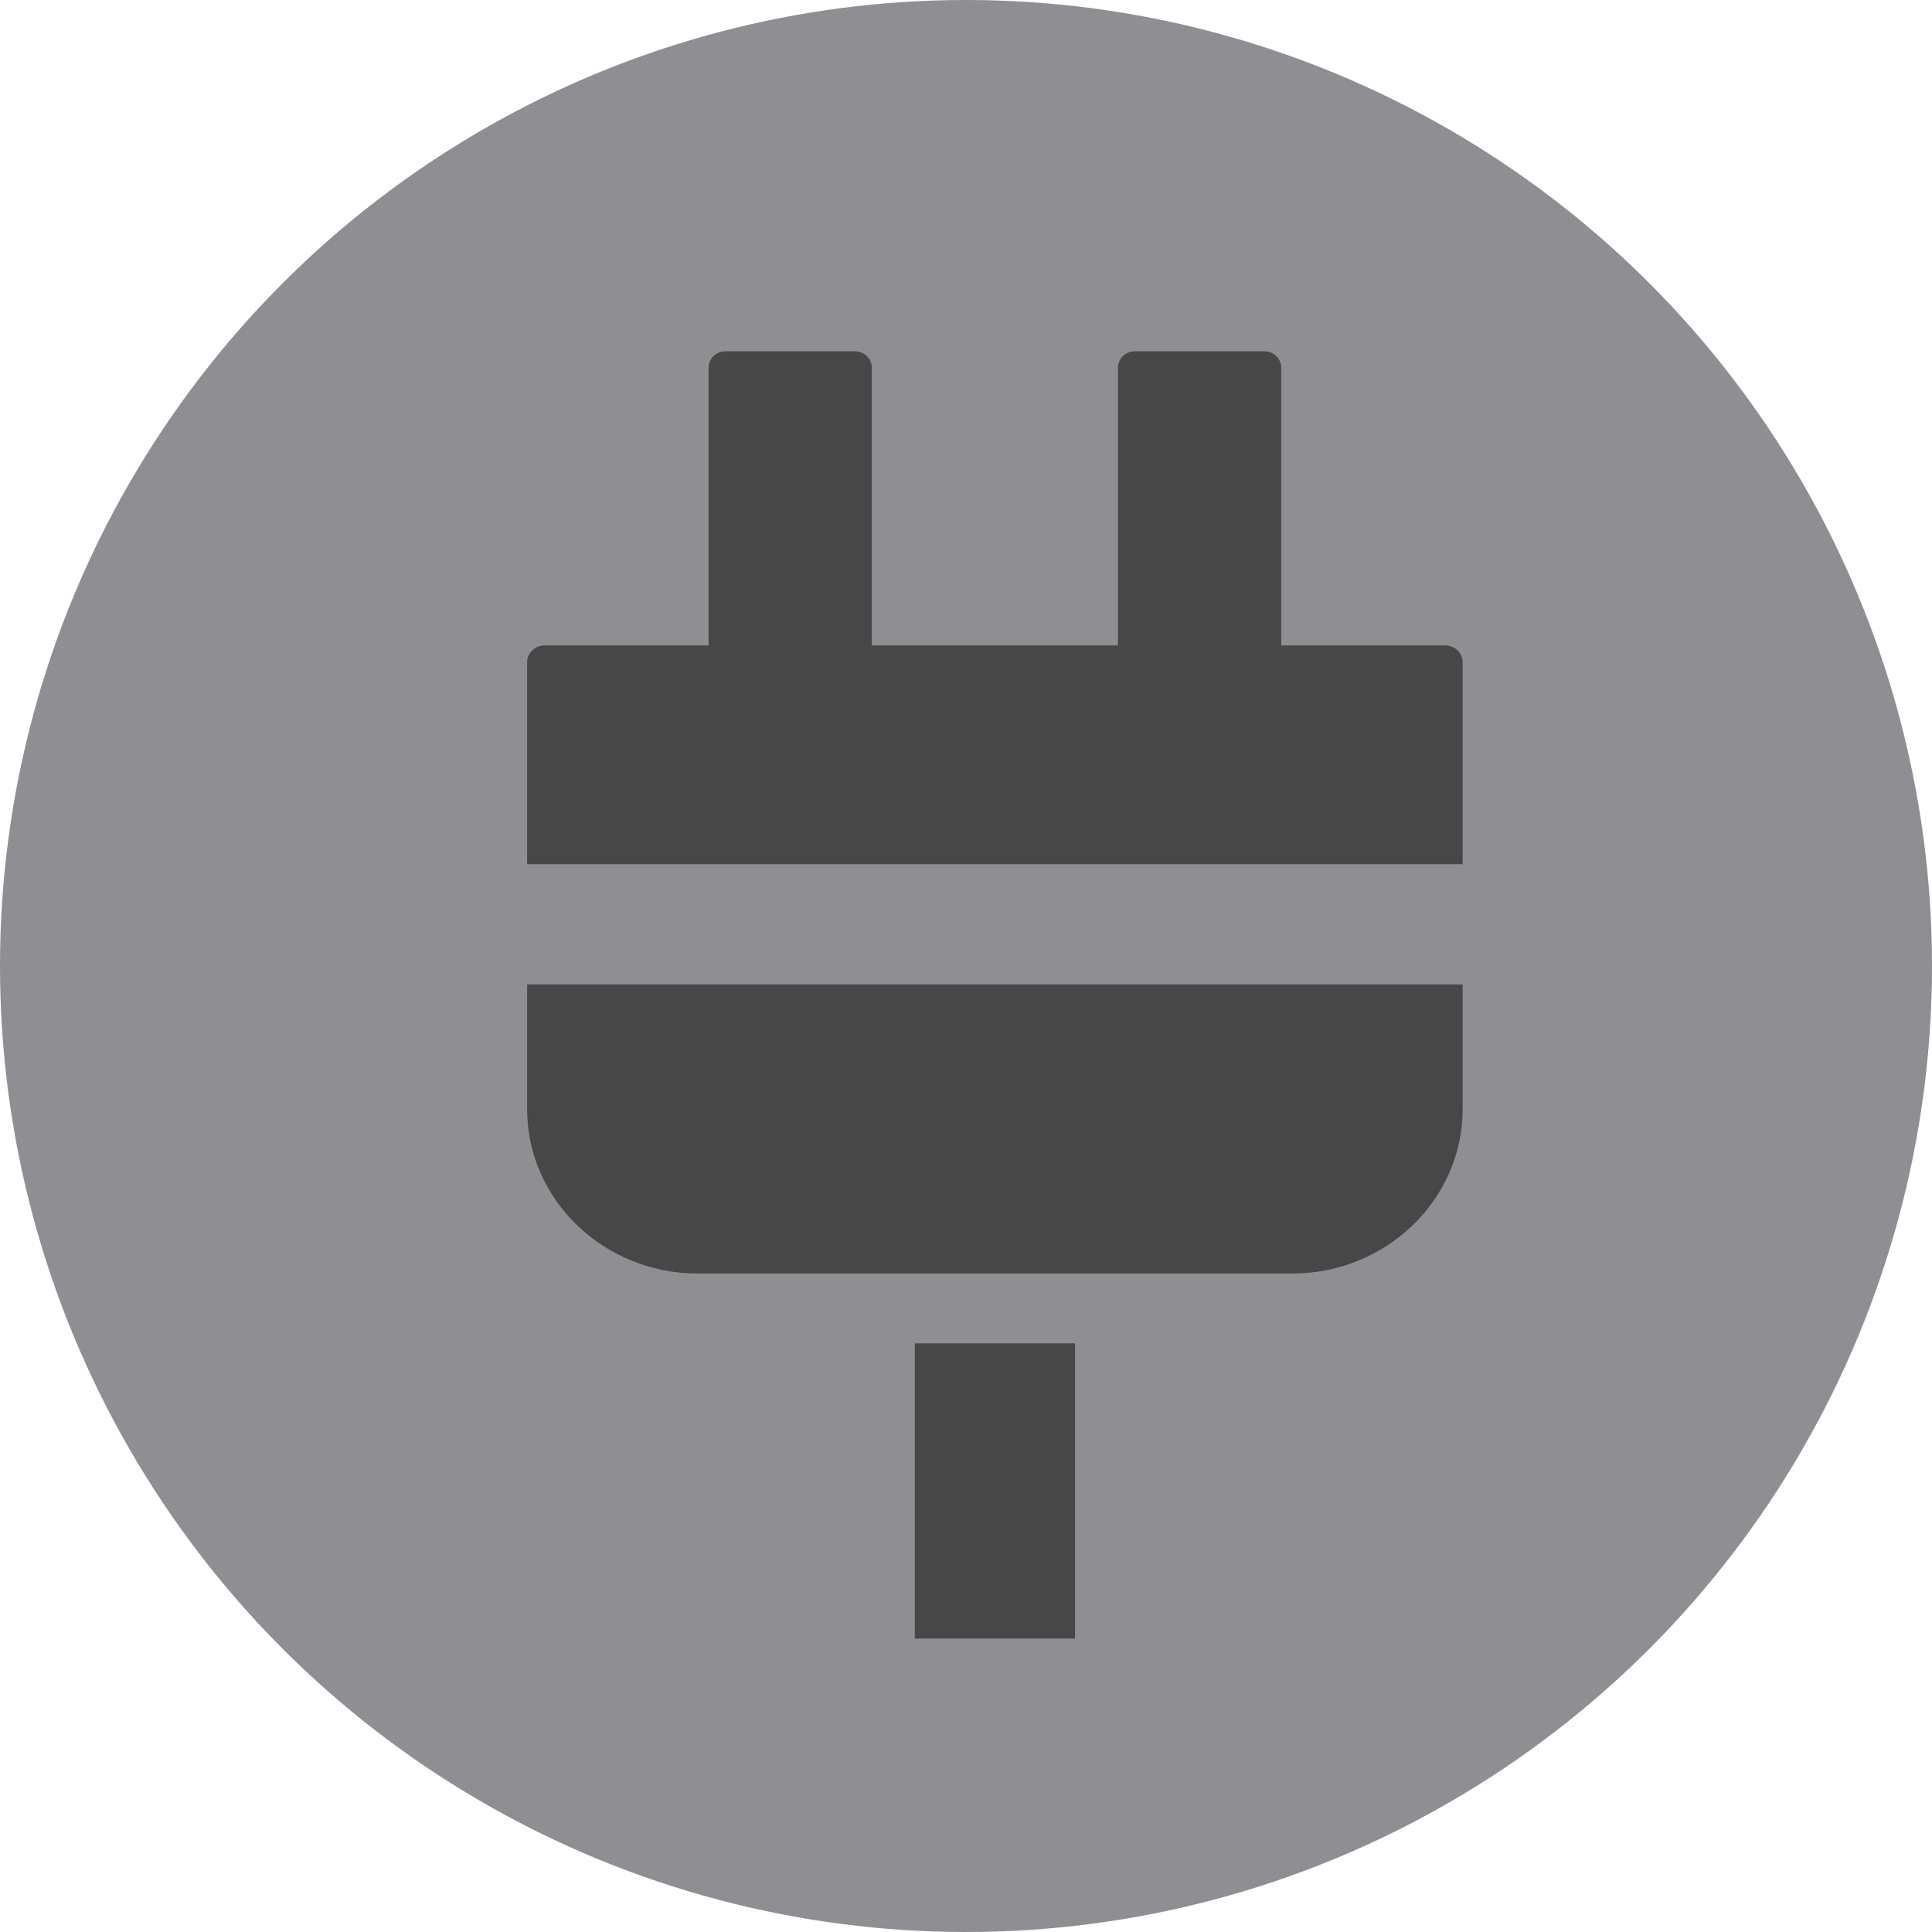 <?xml version="1.0" encoding="UTF-8" standalone="no"?>
<svg width="33px" height="33px" viewBox="0 0 33 33" version="1.1" xmlns="http://www.w3.org/2000/svg" xmlns:xlink="http://www.w3.org/1999/xlink" xmlns:sketch="http://www.bohemiancoding.com/sketch/ns">
    <!-- Generator: Sketch 3.3.2 (12043) - http://www.bohemiancoding.com/sketch -->
    <title>Group</title>
    <desc>Created with Sketch.</desc>
    <defs></defs>
    <g id="Page-1" stroke="none" stroke-width="1" fill="none" fill-rule="evenodd" sketch:type="MSPage">
        <g id="InicioInformacionUsuario" sketch:type="MSArtboardGroup" transform="translate(-625, -759)">
            <g id="Group" sketch:type="MSLayerGroup" transform="translate(625, 759)">
                <circle id="Oval-202-Copy" fill="#8E8E93" sketch:type="MSShapeGroup" cx="16.5" cy="16.5" r="16.5"></circle>
                <path d="M24.686,11.025 L21.884,11.025 L21.884,6.279 C21.884,6.125 21.754,6 21.594,6 L19.386,6 C19.226,6 19.096,6.125 19.096,6.279 L19.096,11.025 L14.891,11.025 L14.891,6.279 C14.891,6.125 14.761,6 14.601,6 L12.394,6 C12.233,6 12.104,6.125 12.104,6.279 L12.104,11.025 L9.302,11.025 C9.137,11.025 9.004,11.154 9.004,11.312 L9.004,18.945 C9.004,20.493 10.312,21.753 11.919,21.753 L22.068,21.753 C23.675,21.753 24.983,20.493 24.983,18.945 L24.983,11.312 C24.983,11.154 24.85,11.025 24.686,11.025 L24.686,11.025 Z" id="Shape" fill="#474748" sketch:type="MSShapeGroup"></path>
                <rect id="Rectangle-path" fill="#474748" sketch:type="MSShapeGroup" x="15.625" y="22.945" width="2.737" height="5.043"></rect>
                <rect id="Rectangle-1221-Copy-2" fill="#8E8E93" sketch:type="MSShapeGroup" x="6.138" y="14.761" width="23" height="2.054"></rect>
            </g>
        </g>
    </g>
</svg>